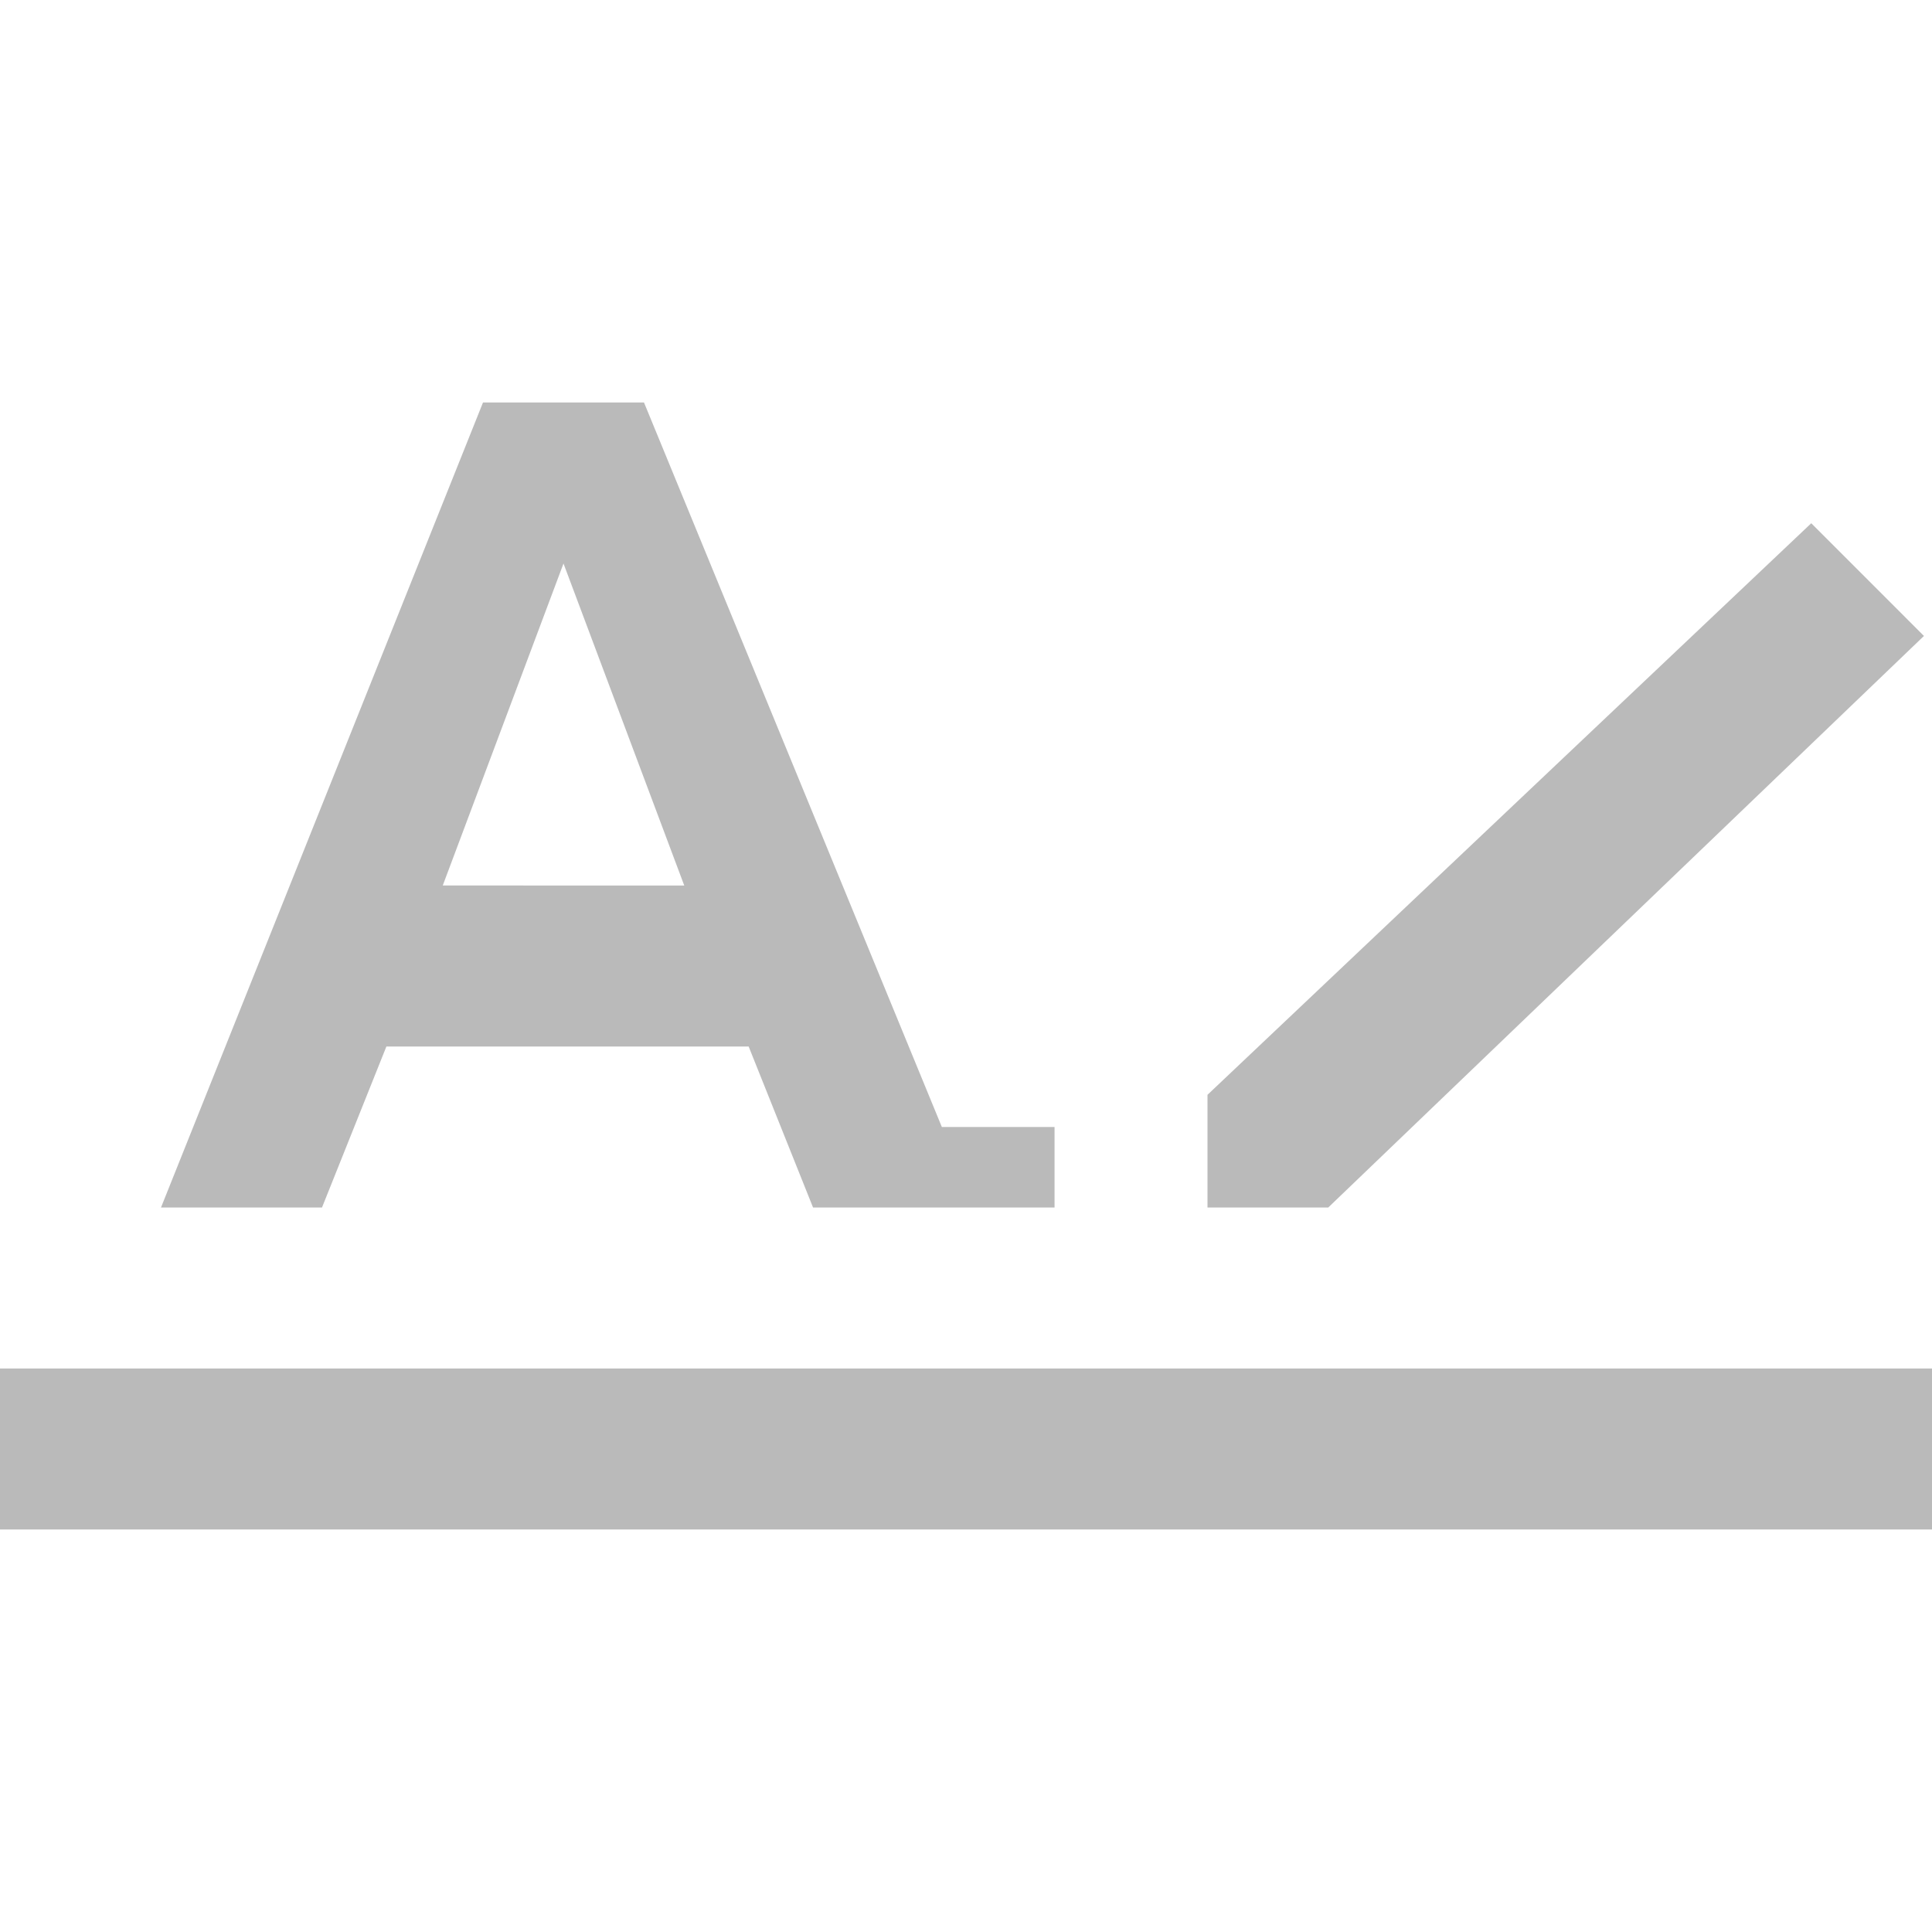 <?xml version="1.0" encoding="utf-8"?>
<!-- Generator: Adobe Illustrator 22.1.0, SVG Export Plug-In . SVG Version: 6.00 Build 0)  -->
<svg version="1.1" id="Layer_1" xmlns="http://www.w3.org/2000/svg" xmlns:xlink="http://www.w3.org/1999/xlink" x="0px" y="0px"
	 viewBox="0 0 24 24" style="enable-background:new 0 0 24 24;" xml:space="preserve">
<rect id="XMLID_80_" y="0" style="fill:none;" width="24" height="24"/>
<rect y="17" style="fill:#BABABA;" width="24" height="2"/>
<g>
	<path style="fill:#BABABA;" d="M8,5H6L2,15h2l0.8-2h4.5l0.8,2h2h1v-1h-1.4L8,5z M5.5,11L7,7l1.5,4H5.5z"/>
	<polygon style="fill:#BABABA;" points="22.5,6.5 15,13.6 15,15 16.5,15 23.9,7.9 	"/>
</g>
</svg>
